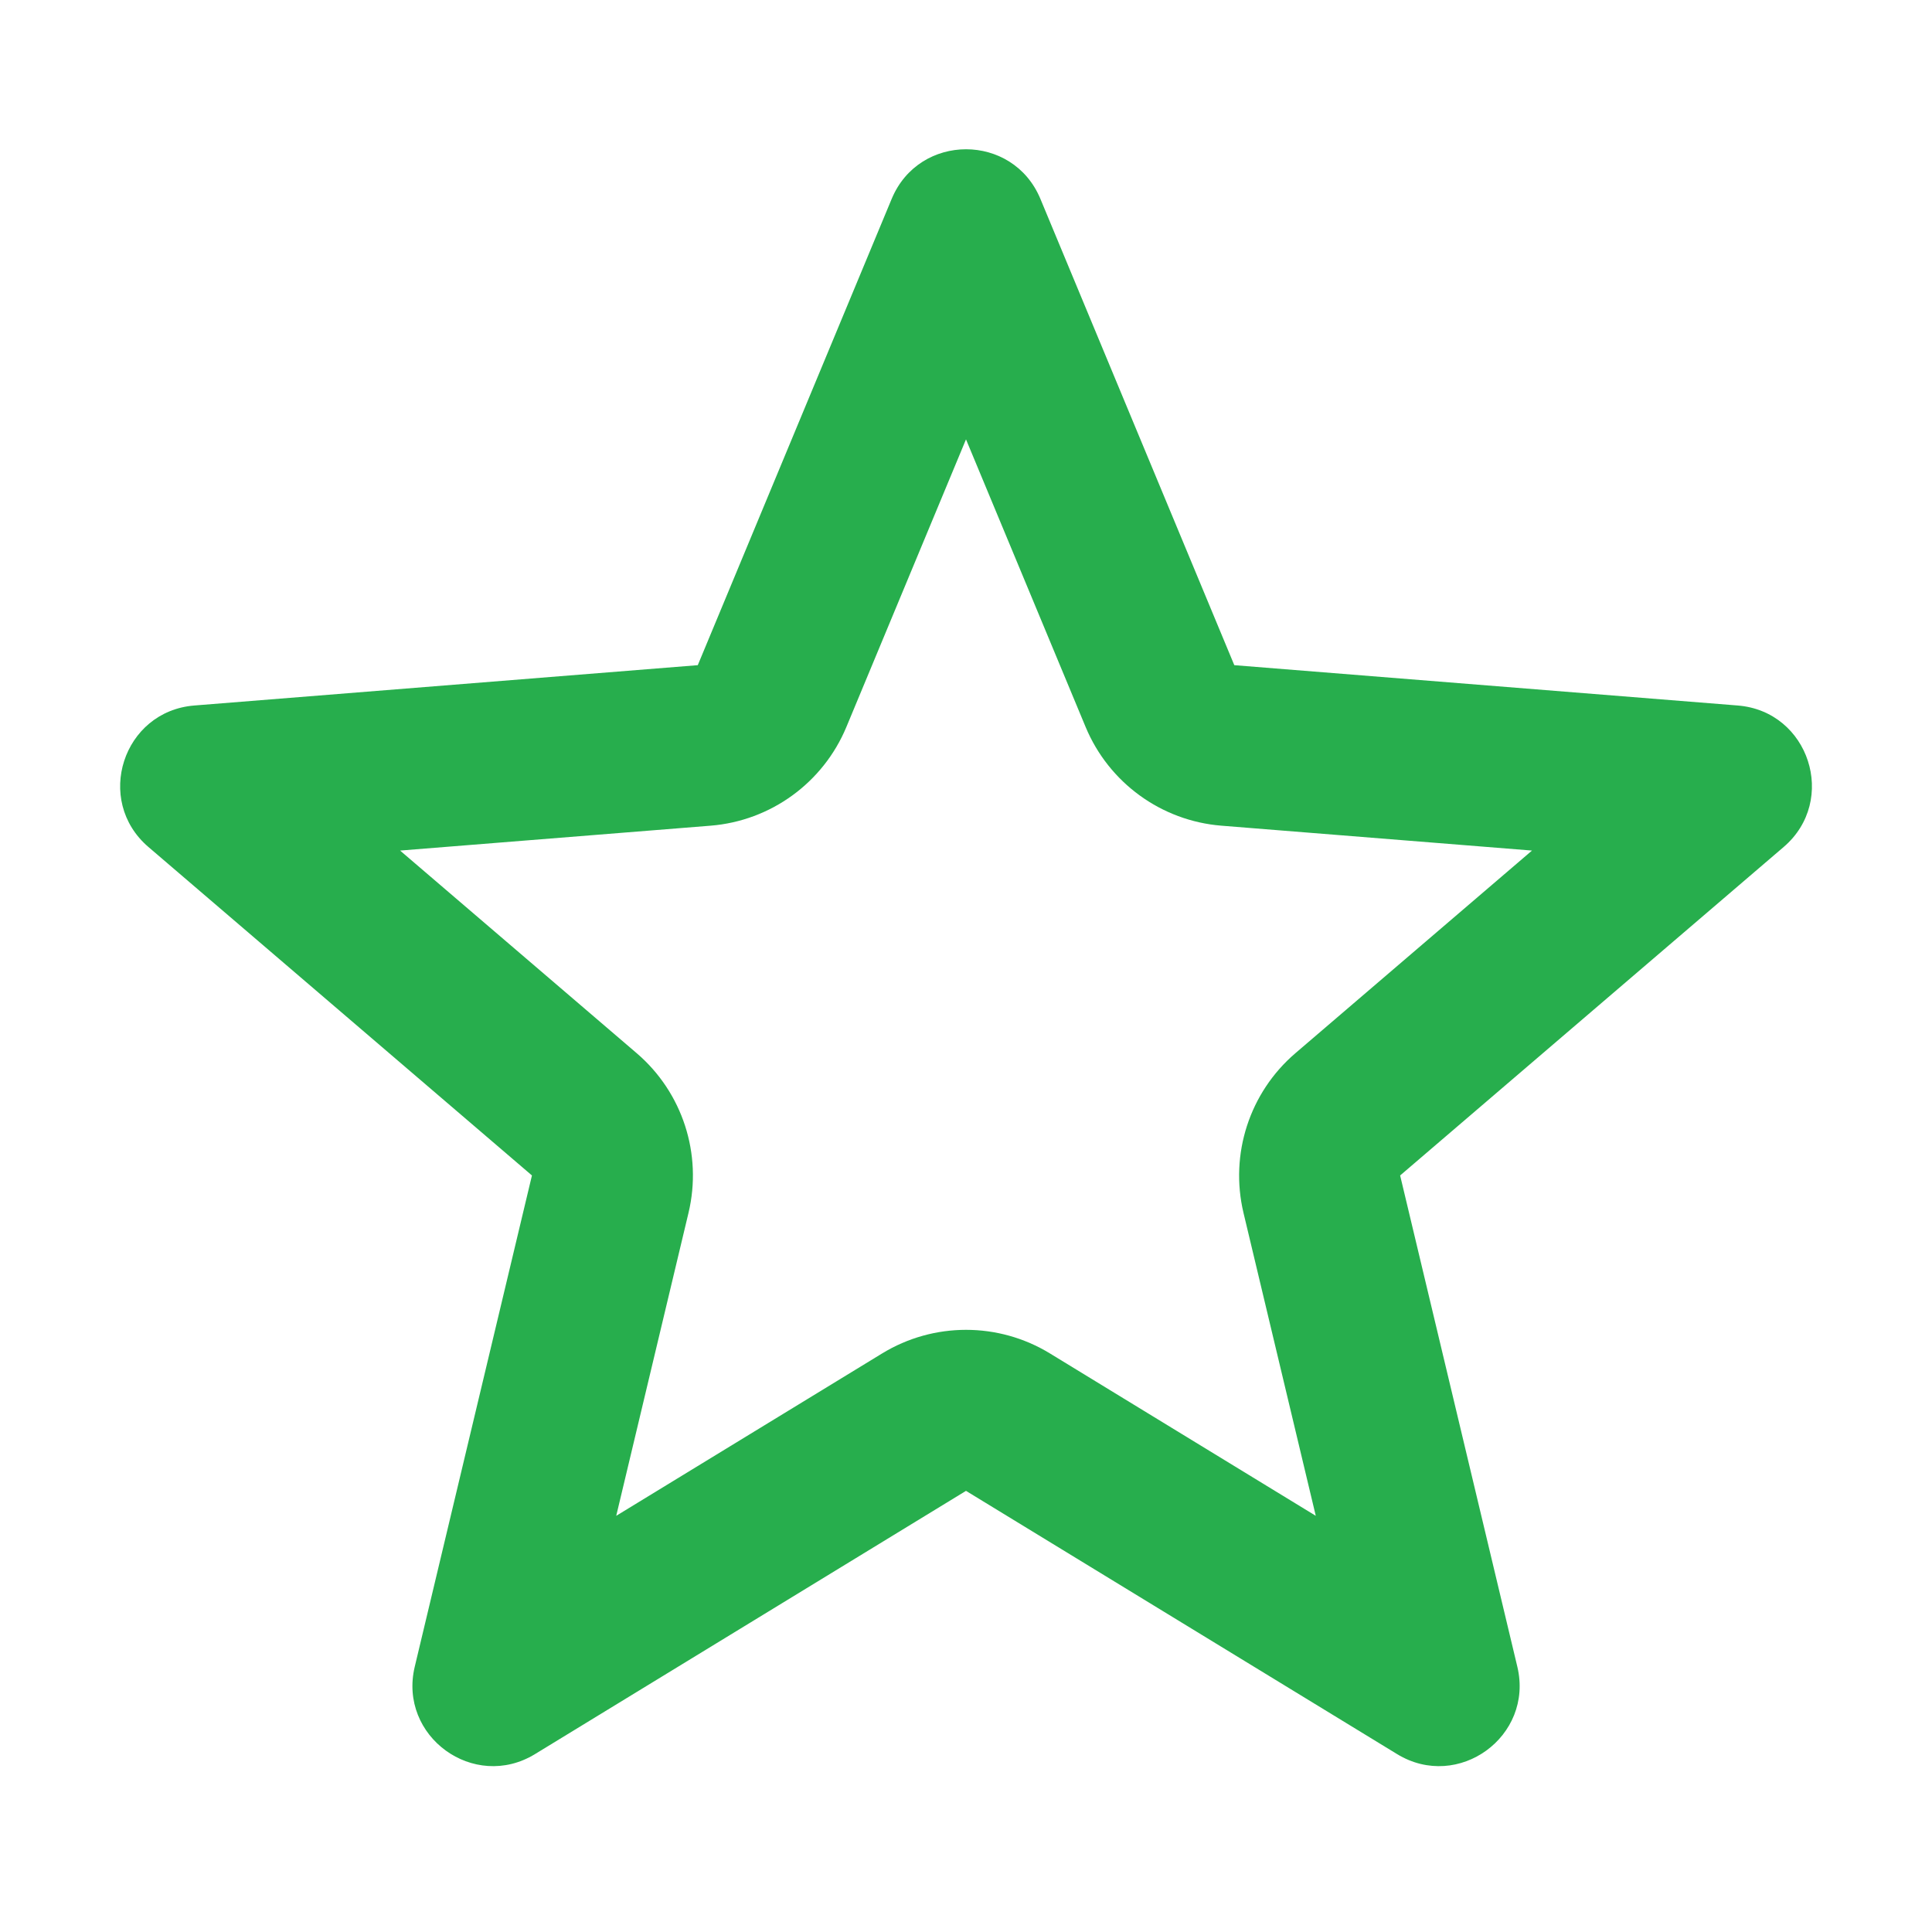 <svg id="star" width="24" height="24" viewBox="0 0 24 24" fill="none" xmlns="http://www.w3.org/2000/svg">
<path fill-rule="evenodd" clip-rule="evenodd" d="M11.077 2.47C11.419 1.649 12.582 1.649 12.924 2.47L15.333 8.263L21.587 8.764C22.474 8.835 22.833 9.942 22.158 10.521L17.393 14.602L18.849 20.705C19.055 21.57 18.114 22.254 17.355 21.79L12 18.52L6.646 21.79C5.887 22.254 4.946 21.57 5.152 20.705L6.608 14.602L1.843 10.521C1.168 9.942 1.527 8.835 2.414 8.764L8.668 8.263L11.077 2.47ZM13.486 9.031C13.774 9.723 14.426 10.197 15.173 10.257L19.031 10.566L16.092 13.083C15.522 13.571 15.274 14.337 15.447 15.066L16.345 18.83L13.043 16.813C12.403 16.422 11.598 16.422 10.958 16.813L7.655 18.83L8.553 15.066C8.727 14.337 8.479 13.571 7.909 13.083L4.97 10.566L8.827 10.257C9.575 10.197 10.226 9.723 10.514 9.031L12 5.458L13.486 9.031Z" fill="#27AE4D"/>
</svg>
